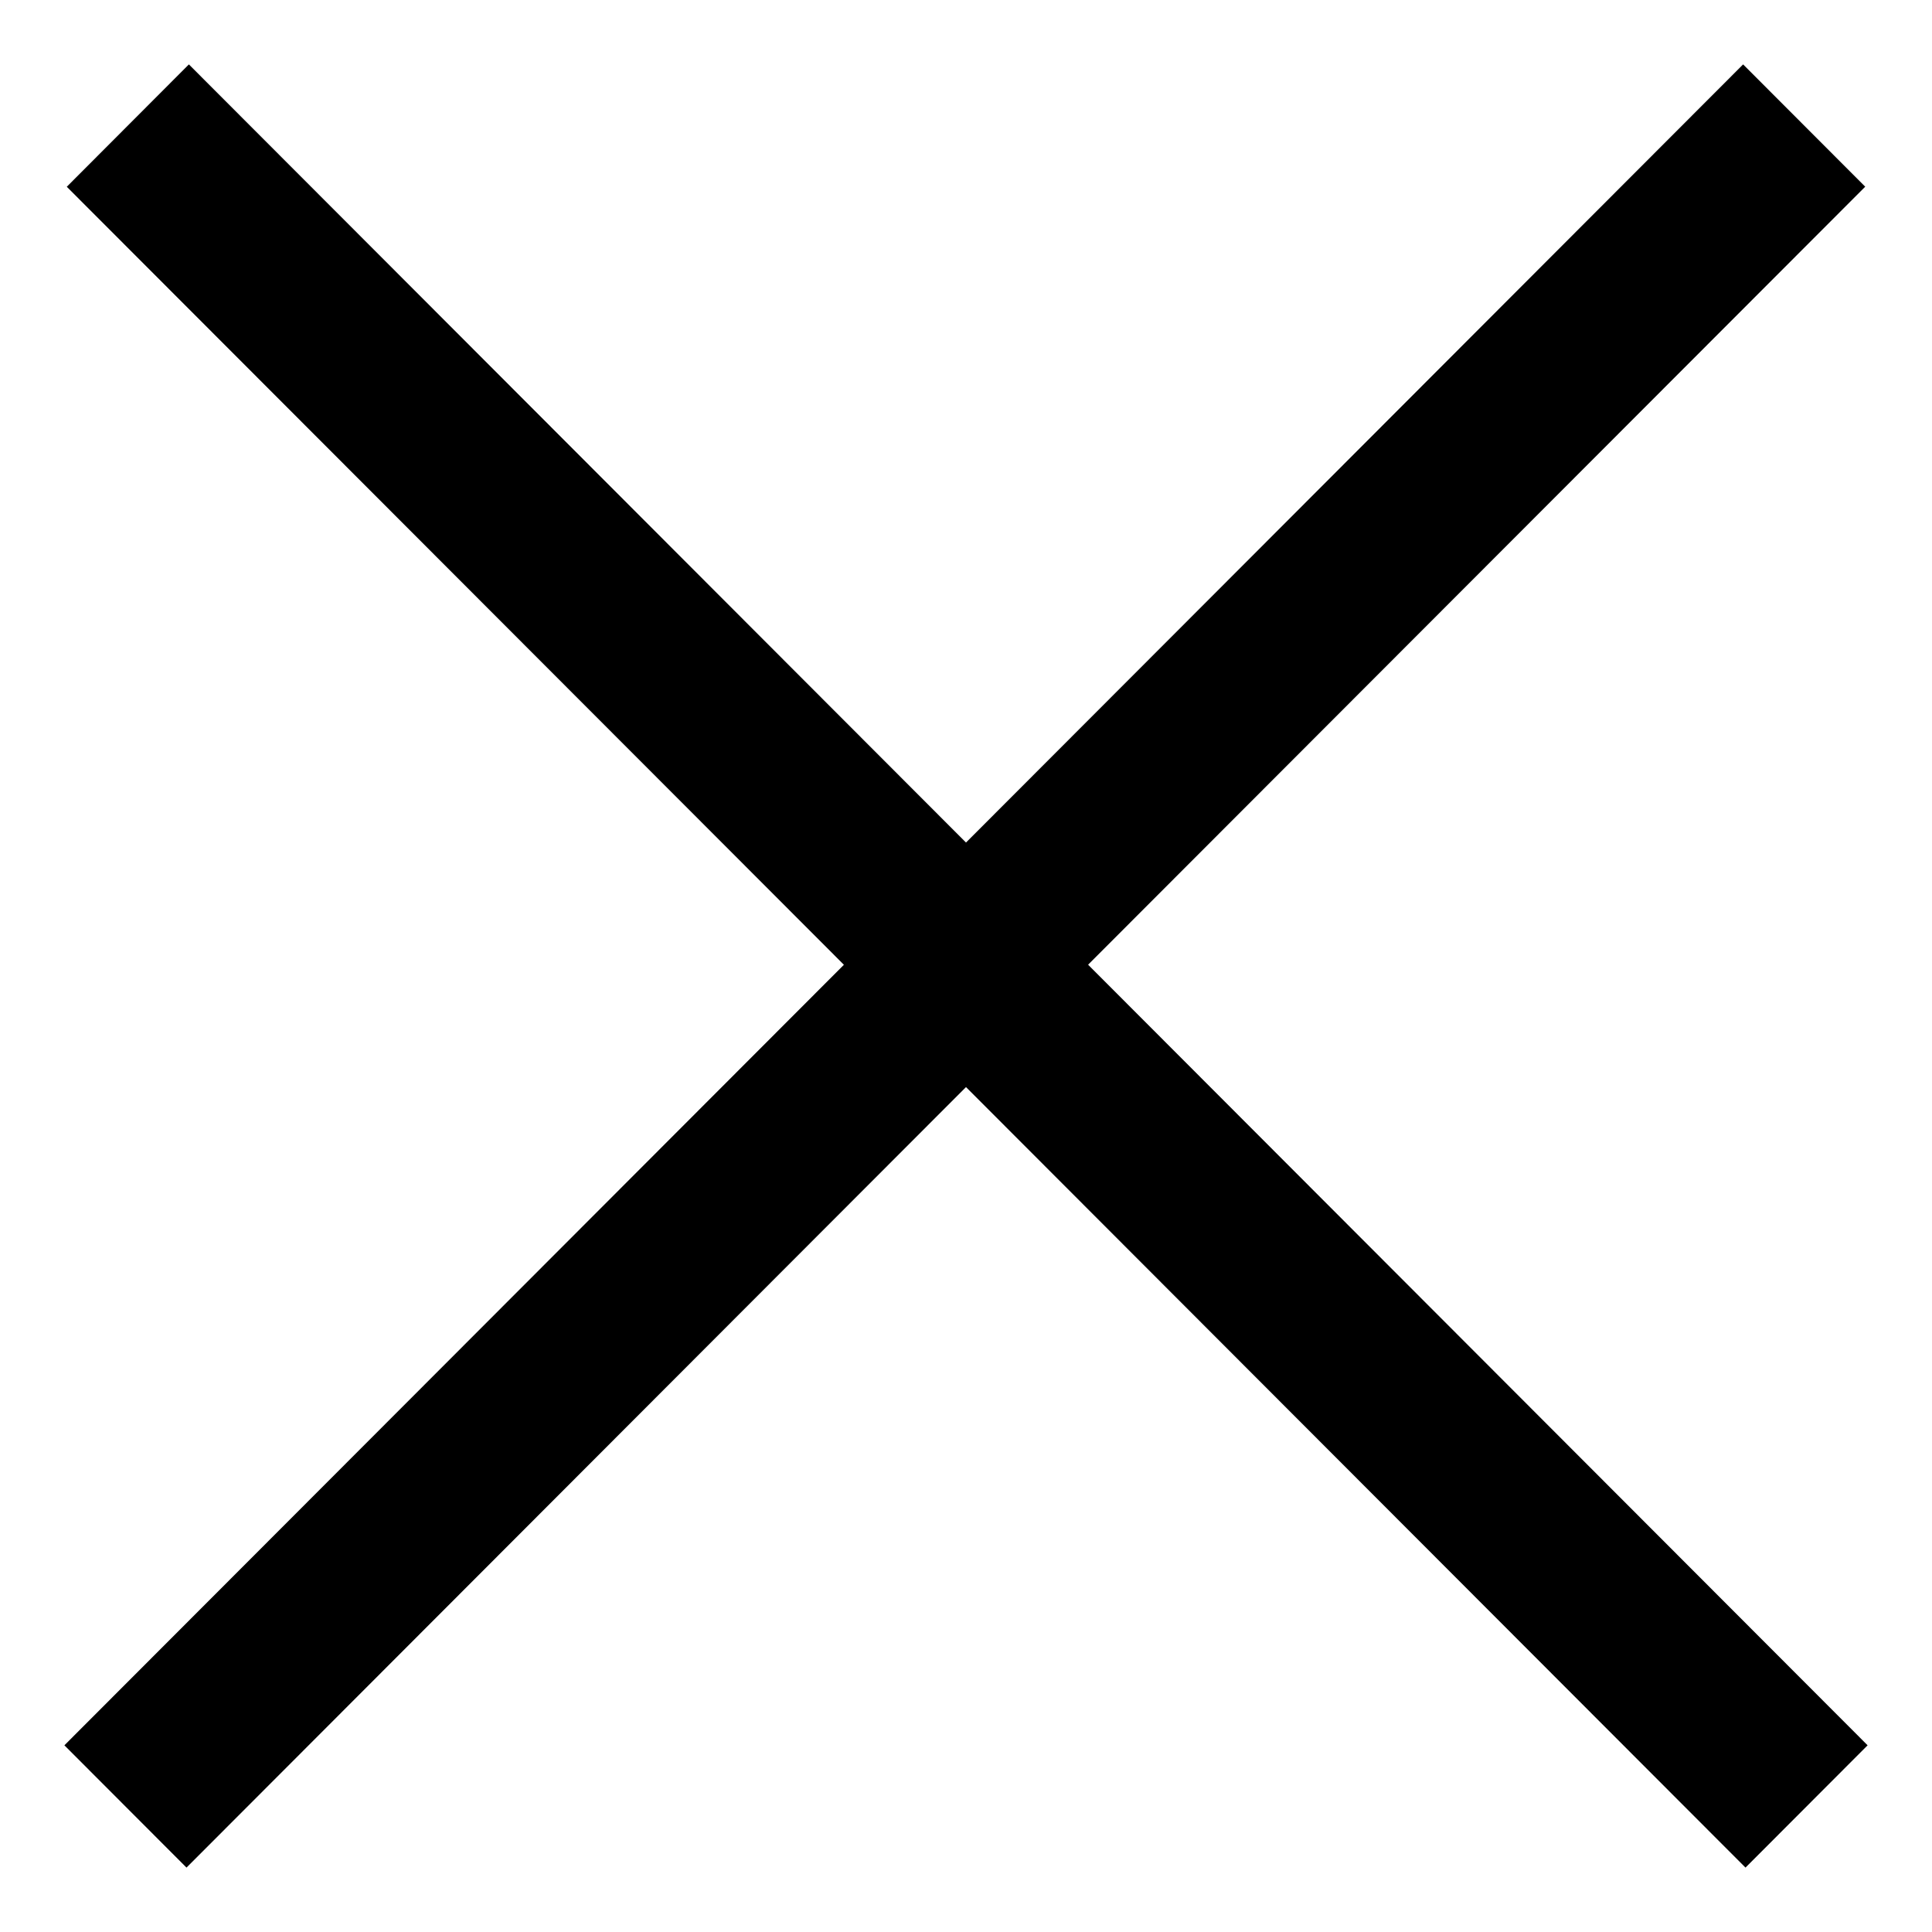 <svg xmlns="http://www.w3.org/2000/svg" viewBox="0 0 30 30">
  <path fill="#000" fill-rule="nonzero" d="M15 13.083L27.067 1l1.896 1.899L16.896 14.98 29 27.101 27.104 29 15 16.88 2.896 29 1 27.101l12.104-12.12L1.037 2.9 2.933 1 15 13.083z"/>
</svg>
